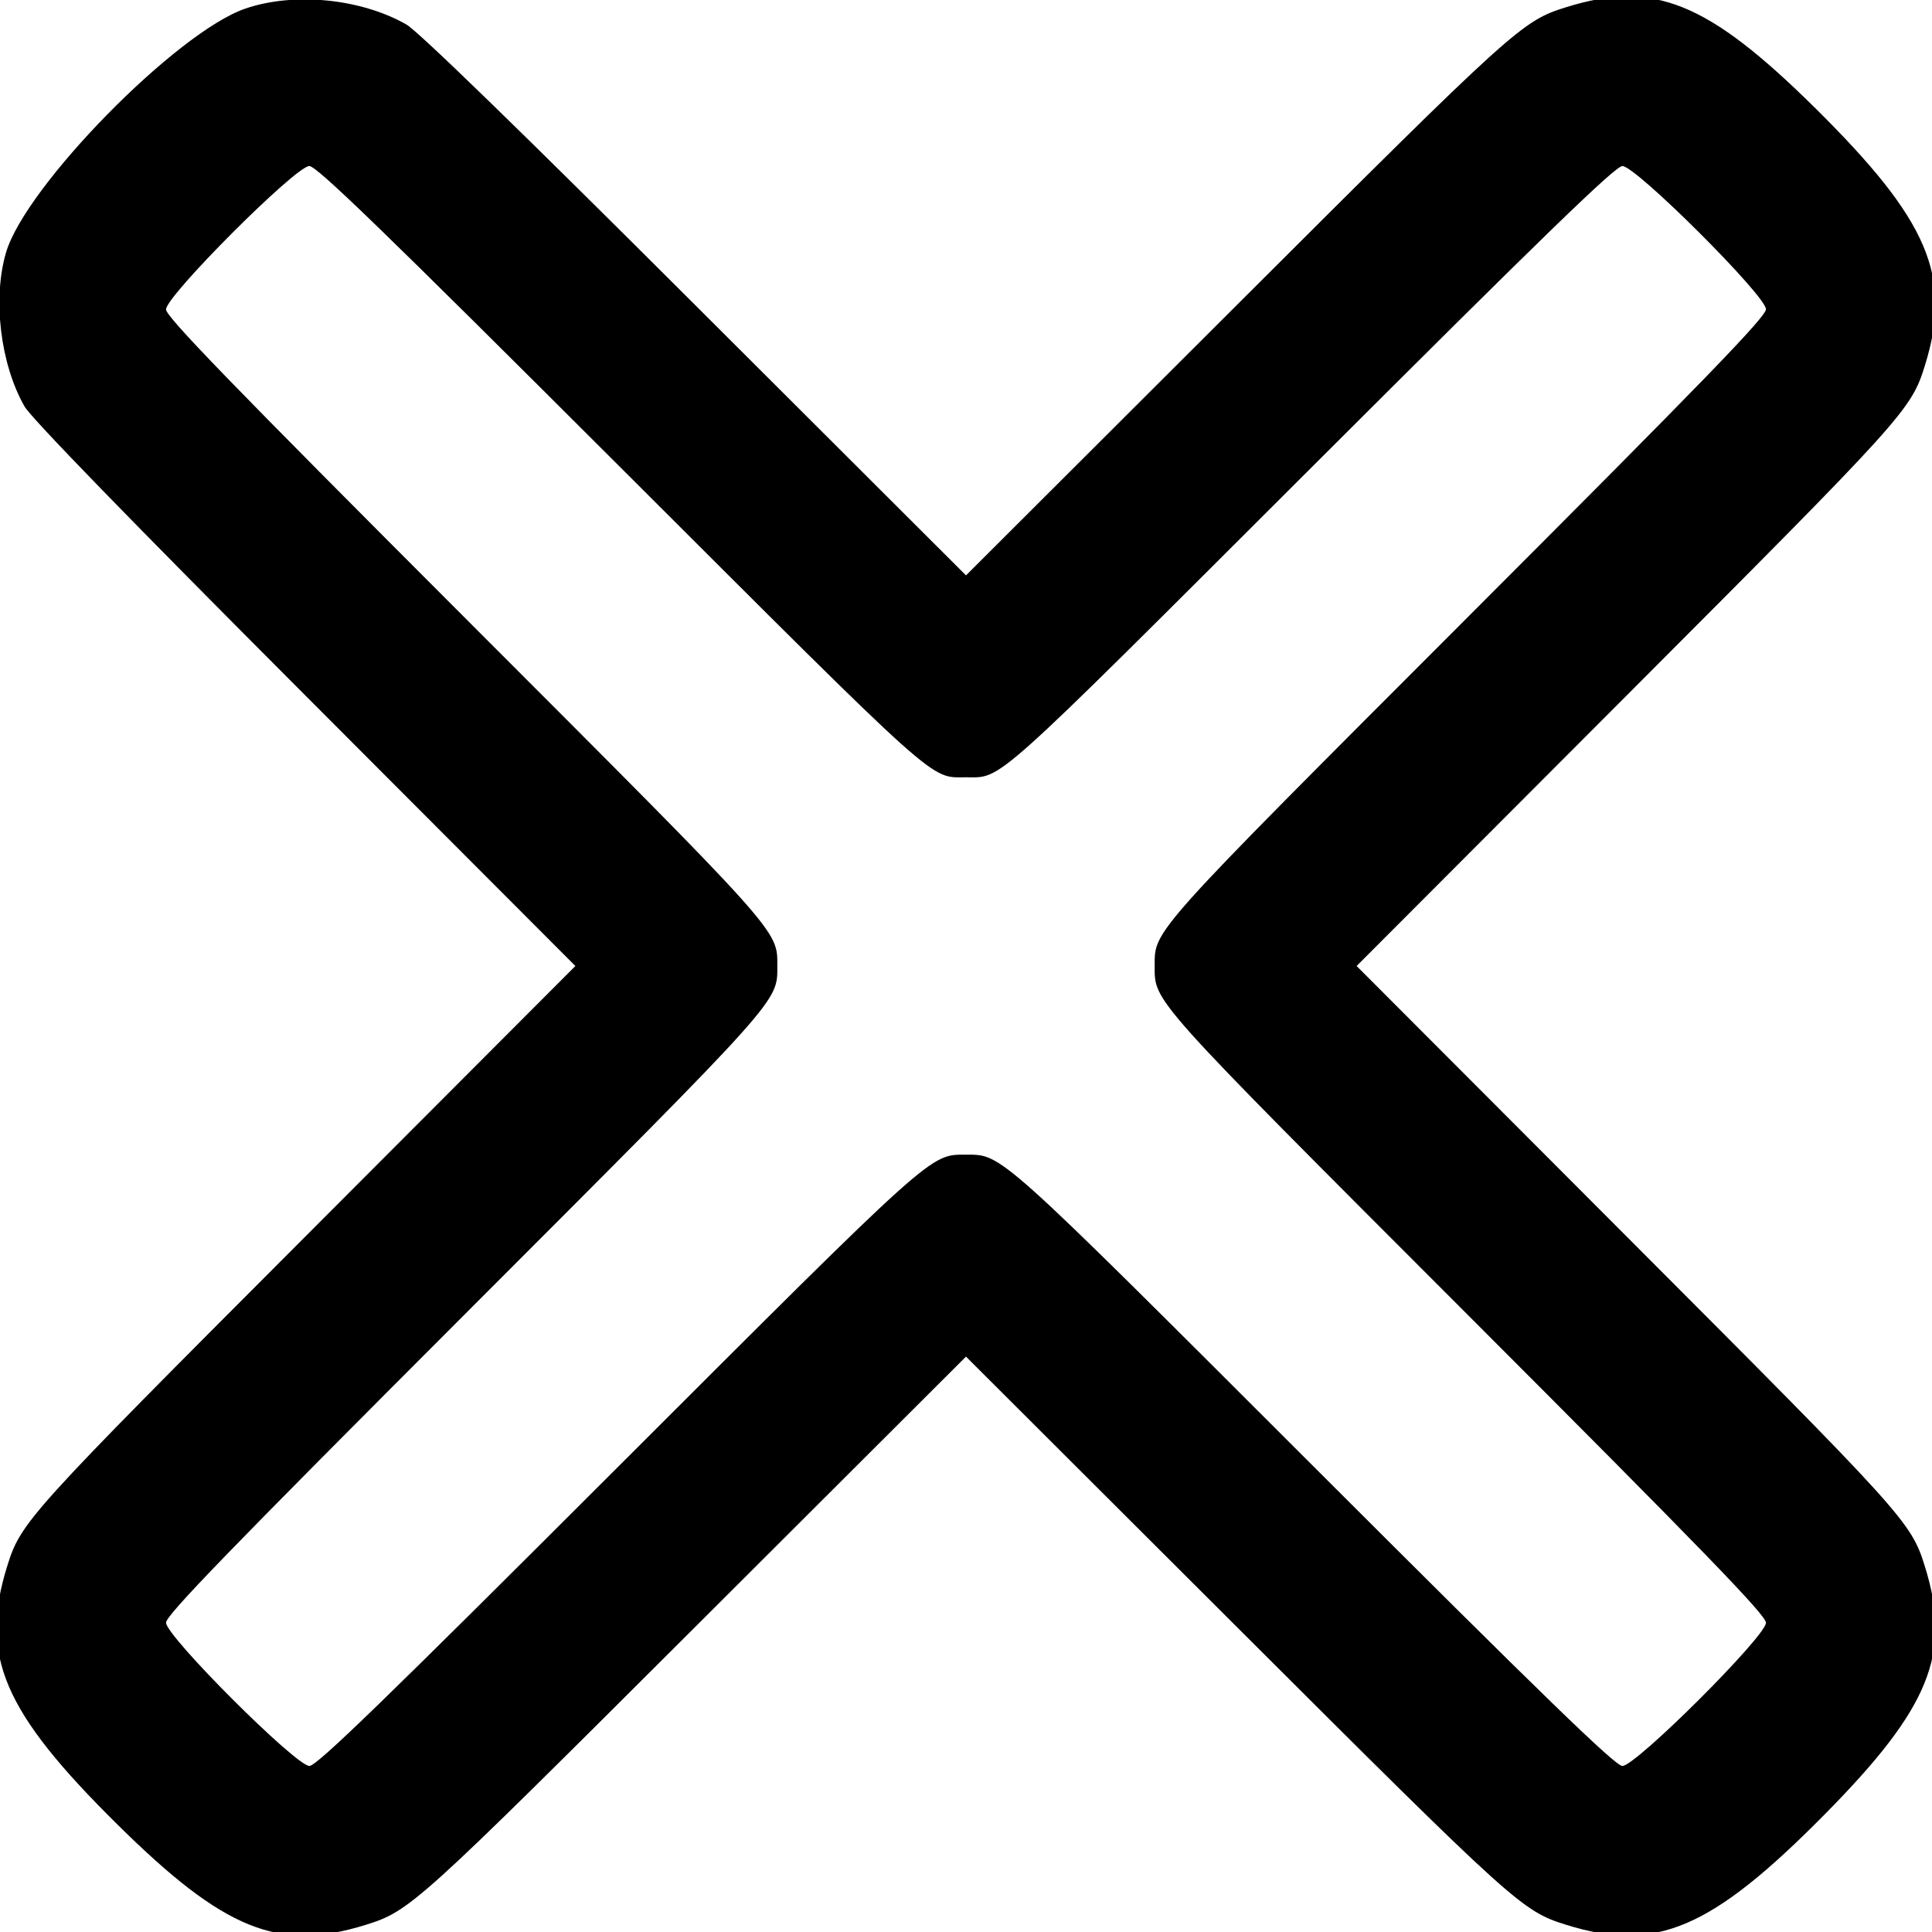 <svg id="svg" version="1.1" xmlns="http://www.w3.org/2000/svg" xmlns:xlink="http://www.w3.org/1999/xlink" width="400" height="400" viewBox="0, 0, 400,400"><g id="svgg"><path id="path0" d="M50.781 1.785 C 36.558 6.671,5.270 38.572,1.245 52.290 C -1.559 61.848,0.071 75.387,5.081 84.152 C 6.463 86.570,26.987 107.696,63.172 143.945 L 119.126 200.000 63.172 256.055 C 5.503 313.828,4.334 315.121,1.472 324.316 C -4.291 342.833,0.646 354.366,24.364 377.796 C 46.448 399.610,57.657 404.139,75.684 398.528 C 84.879 395.666,86.172 394.497,143.945 336.828 L 200.000 280.874 256.055 336.828 C 313.828 394.497,315.121 395.666,324.316 398.528 C 342.833 404.291,354.366 399.354,377.796 375.636 C 399.610 353.552,404.139 342.343,398.528 324.316 C 395.666 315.121,394.497 313.828,336.828 256.055 L 280.874 200.000 336.828 143.945 C 394.497 86.172,395.666 84.879,398.528 75.684 C 404.285 57.185,399.320 45.581,375.643 22.204 C 353.548 0.389,342.341 -4.138,324.316 1.472 C 315.121 4.334,313.828 5.503,256.055 63.172 L 200.000 119.126 143.945 63.172 C 107.696 26.987,86.570 6.463,84.152 5.081 C 74.717 -0.312,60.866 -1.680,50.781 1.785 M128.499 96.810 C 195.334 163.558,192.401 160.929,200.000 160.929 C 207.599 160.929,204.666 163.558,271.501 96.810 C 319.814 48.559,334.446 34.375,335.904 34.375 C 338.686 34.375,365.625 61.248,365.625 64.023 C 365.625 65.591,352.962 78.663,303.544 128.114 C 237.944 193.757,239.063 192.509,239.063 200.000 C 239.062 207.491,237.944 206.243,303.544 271.886 C 352.962 321.337,365.625 334.409,365.625 335.977 C 365.625 338.756,338.686 365.625,335.900 365.625 C 334.434 365.625,319.988 351.614,271.886 303.544 C 206.243 237.944,207.491 239.063,200.000 239.063 C 192.509 239.063,193.757 237.944,128.114 303.544 C 79.281 352.345,65.579 365.625,64.059 365.625 C 61.258 365.625,34.375 338.757,34.375 335.957 C 34.375 334.416,47.379 320.995,96.456 271.886 C 162.056 206.243,160.937 207.491,160.937 200.000 C 160.937 192.509,162.056 193.757,96.456 128.114 C 47.655 79.281,34.375 65.579,34.375 64.059 C 34.375 61.262,61.243 34.375,64.038 34.375 C 65.573 34.375,79.167 47.542,128.499 96.810 " stroke="none" fill="#000000" fill-rule="evenodd"></path></g></svg>